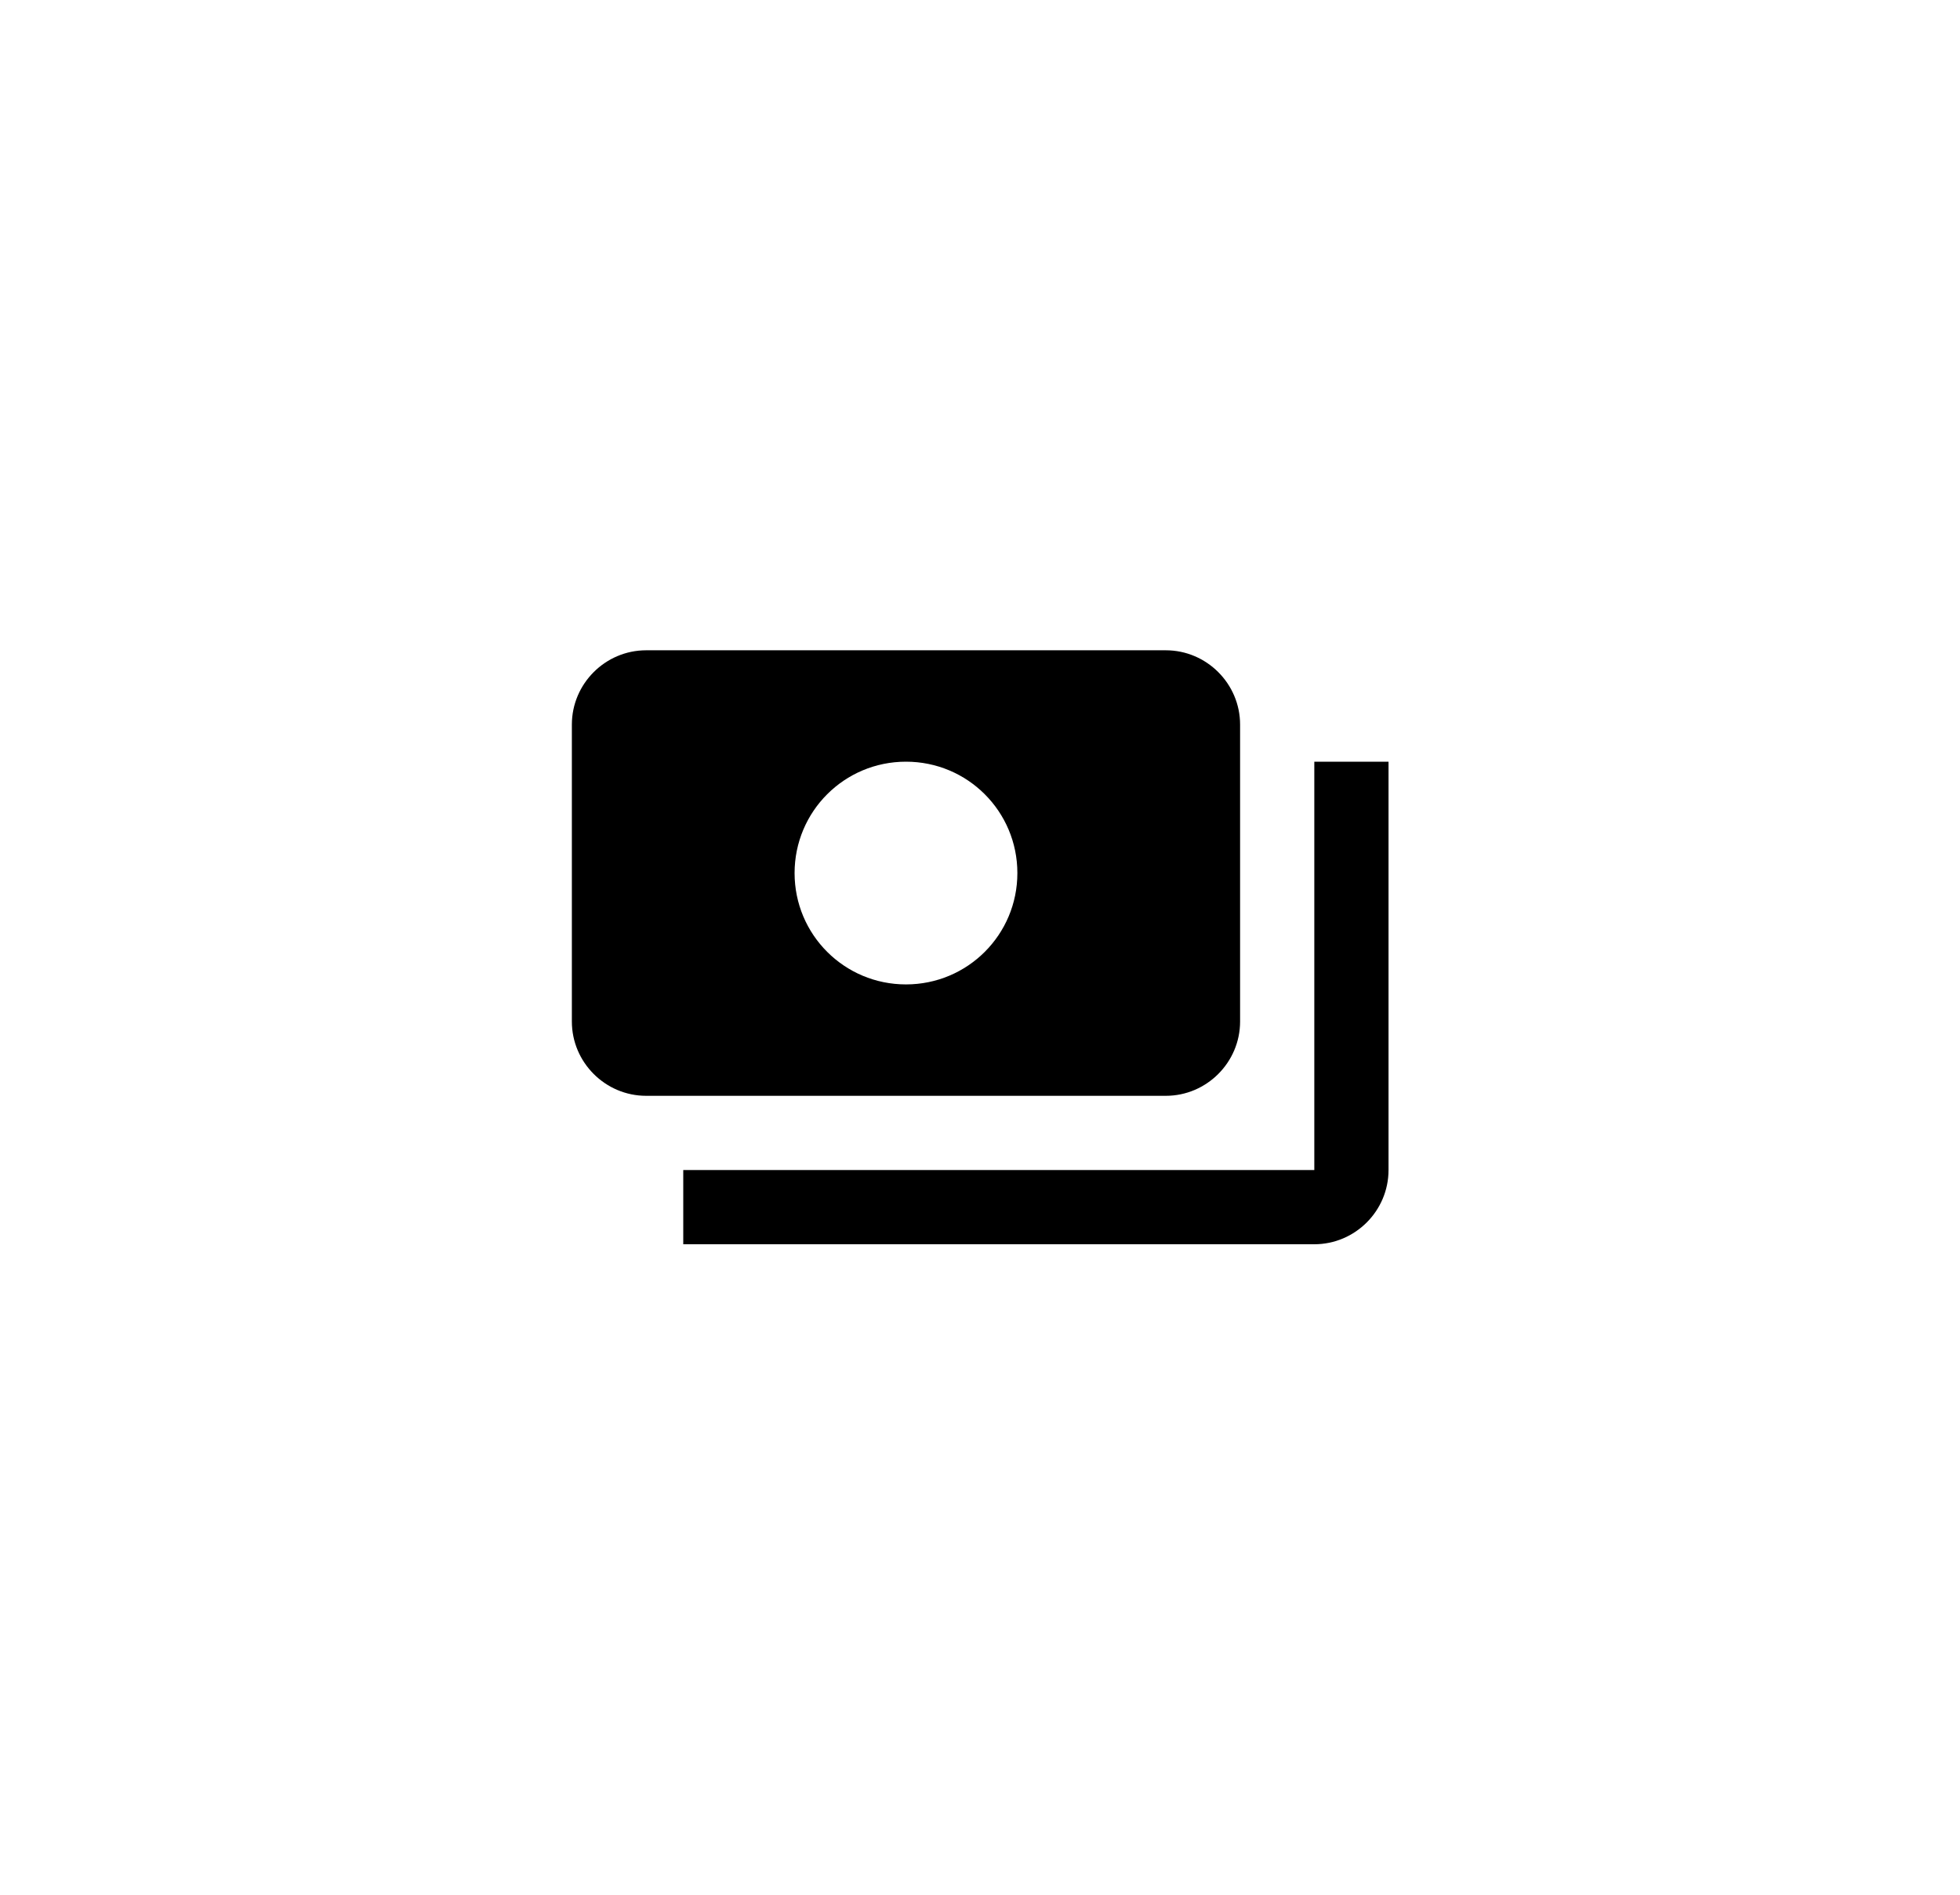 <svg width="30" height="29" viewBox="0 0 30 29" fill="none" xmlns="http://www.w3.org/2000/svg">
<g filter="url(#filter0_d_2310_74725)">
<path d="M2 5C2 2.791 3.791 1 6 1H24C26.209 1 28 2.791 28 5V23C28 25.209 26.209 27 24 27H6C3.791 27 2 25.209 2 23V5Z" fill="white"/>
<path d="M18.981 15.135V10.59C18.981 9.965 18.469 9.453 17.844 9.453H9.89C9.265 9.453 8.753 9.965 8.753 10.59V15.135C8.753 15.76 9.265 16.272 9.89 16.272H17.844C18.469 16.272 18.981 15.76 18.981 15.135ZM13.867 14.567C12.924 14.567 12.162 13.806 12.162 12.863C12.162 11.919 12.924 11.158 13.867 11.158C14.81 11.158 15.572 11.919 15.572 12.863C15.572 13.806 14.81 14.567 13.867 14.567ZM21.253 11.158V17.408C21.253 18.033 20.742 18.544 20.117 18.544H10.458V17.408H20.117V11.158H21.253Z" fill="currentColor"/>
</g>
<defs>
<filter id="filter0_d_2310_74725" x="0.5" y="0" width="29" height="29" filterUnits="userSpaceOnUse" color-interpolation-filters="sRGB">
<feFlood flood-opacity="0" result="BackgroundImageFix"/>
<feColorMatrix in="SourceAlpha" type="matrix" values="0 0 0 0 0 0 0 0 0 0 0 0 0 0 0 0 0 0 127 0" result="hardAlpha"/>
<feMorphology radius="0.5" operator="dilate" in="SourceAlpha" result="effect1_dropShadow_2310_74725"/>
<feOffset dy="0.5"/>
<feGaussianBlur stdDeviation="0.5"/>
<feColorMatrix type="matrix" values="0 0 0 0 0.024 0 0 0 0 0.071 0 0 0 0 0.286 0 0 0 0.2 0"/>
<feBlend mode="normal" in2="BackgroundImageFix" result="effect1_dropShadow_2310_74725"/>
<feBlend mode="normal" in="SourceGraphic" in2="effect1_dropShadow_2310_74725" result="shape"/>
</filter>
</defs>
</svg>
